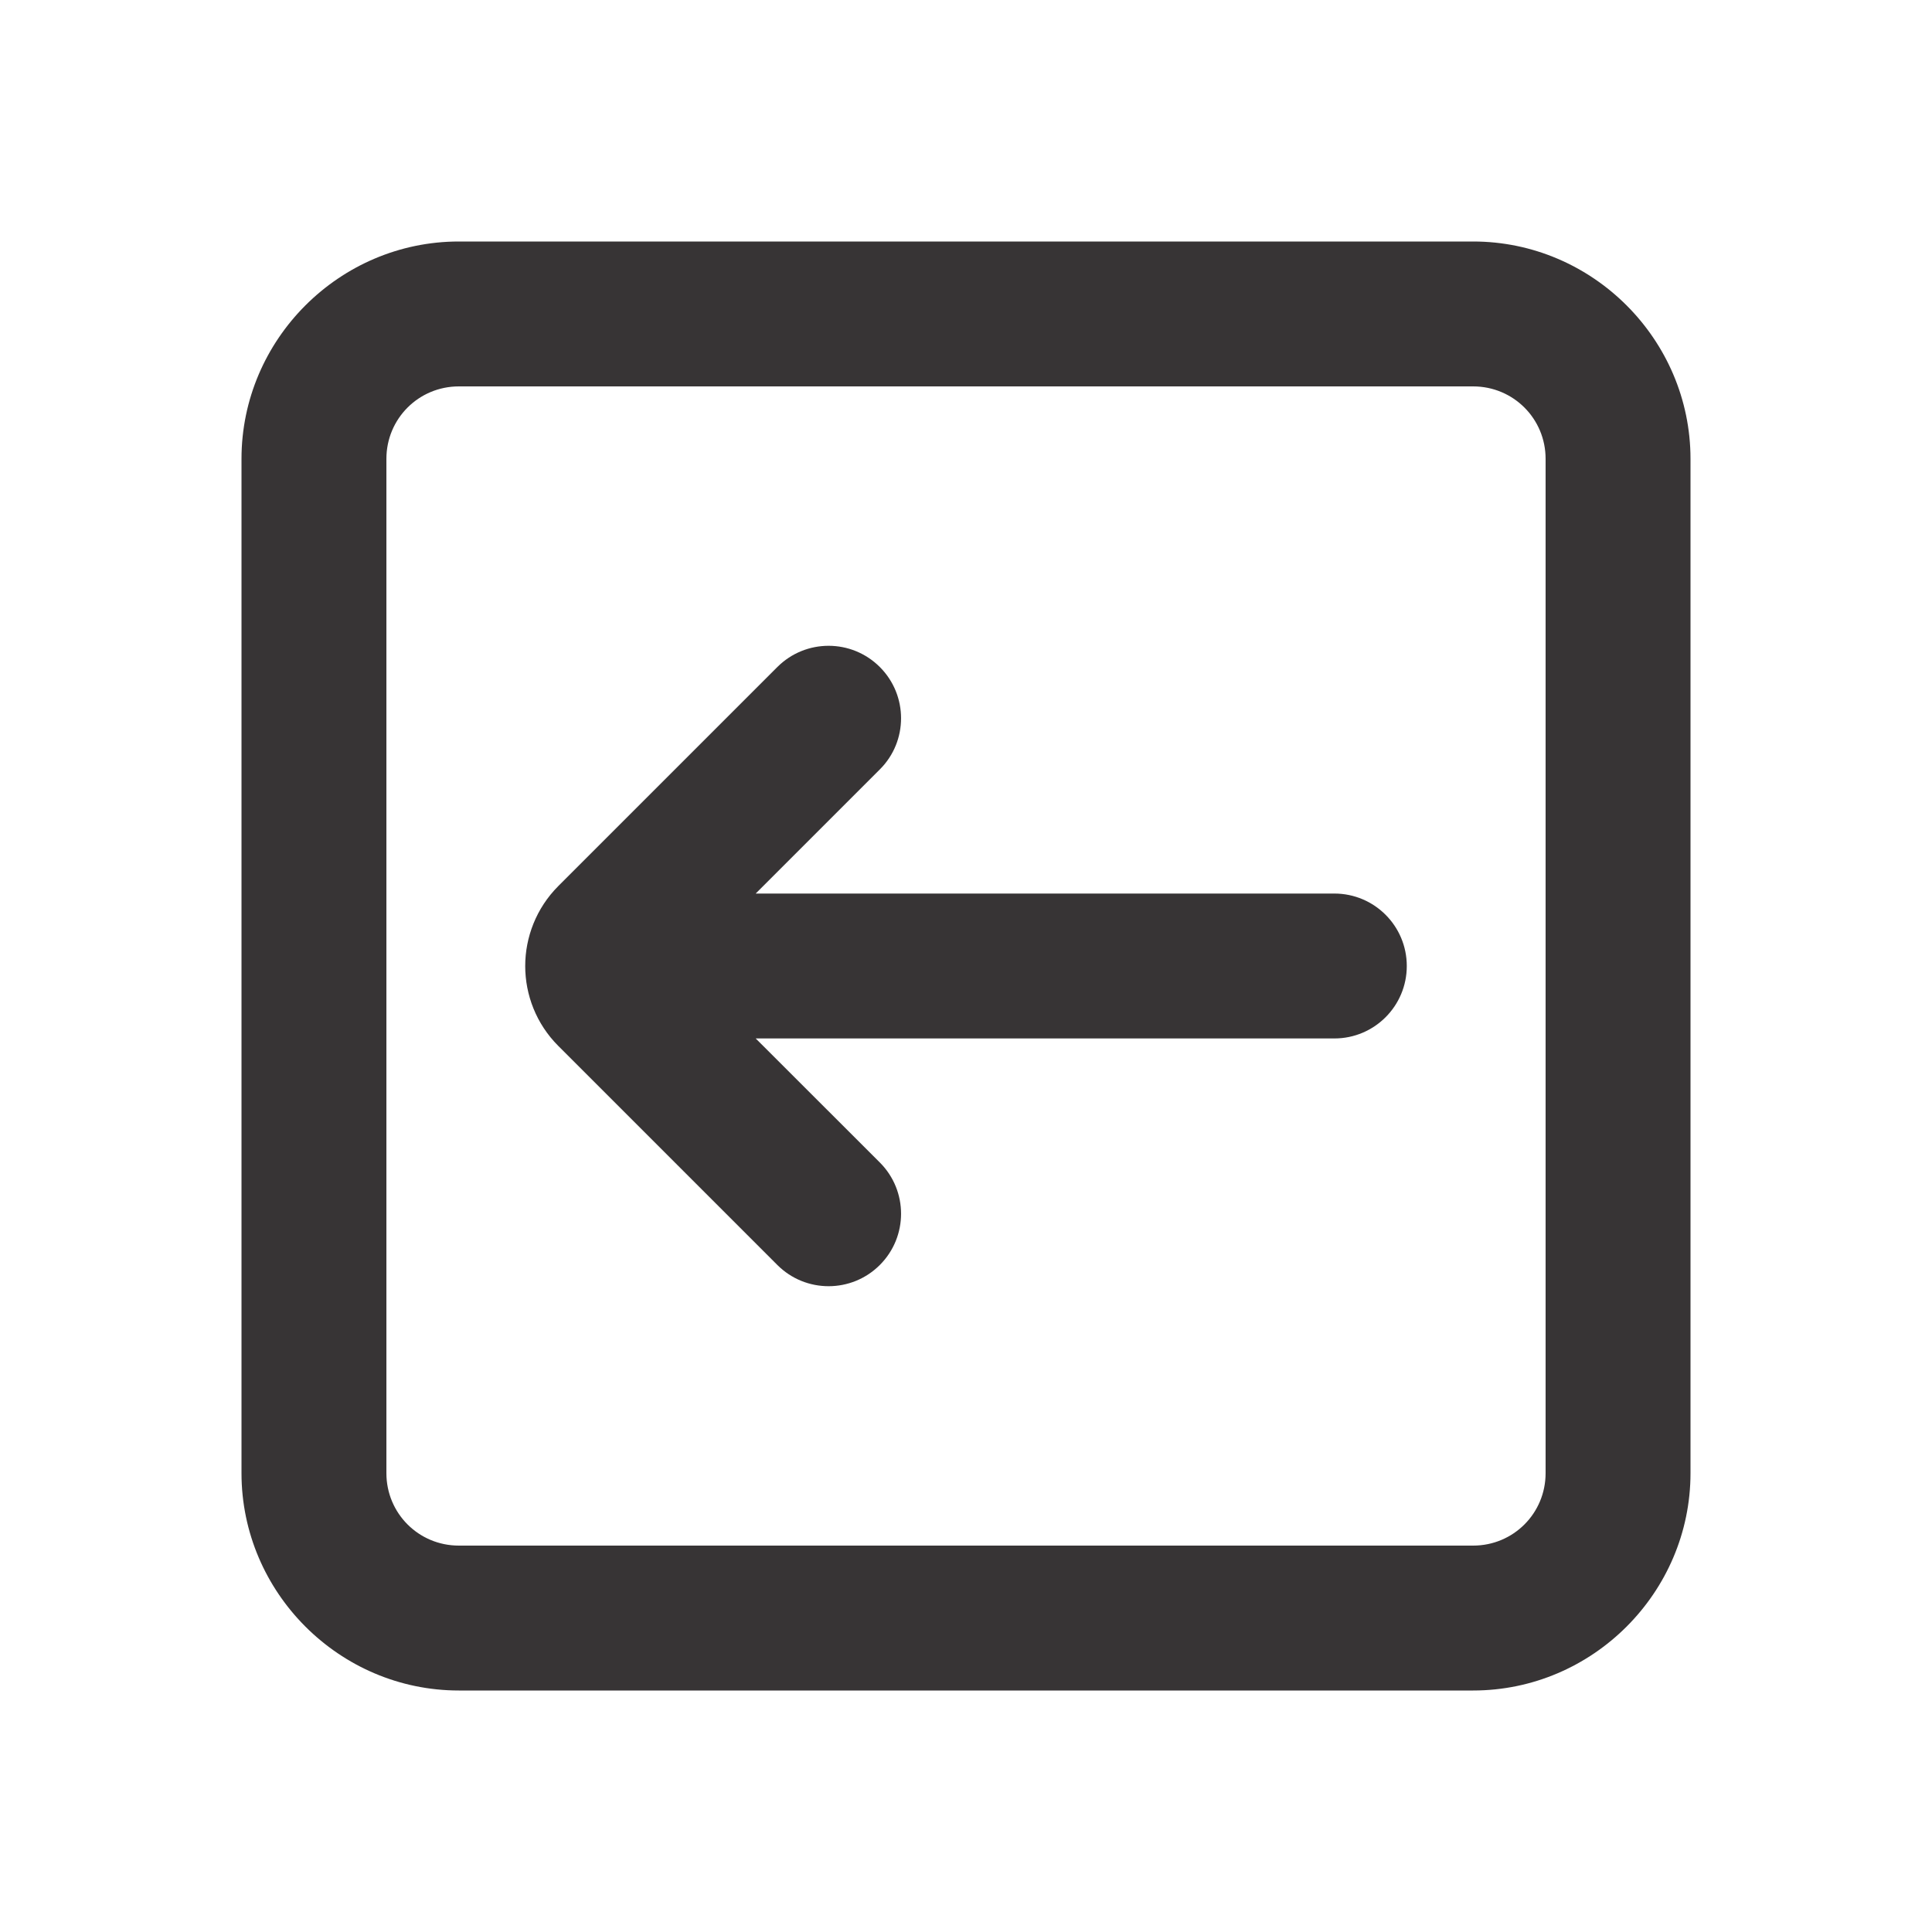 <?xml version="1.0" encoding="UTF-8"?>
<!DOCTYPE svg PUBLIC "-//W3C//DTD SVG 1.1//EN" "http://www.w3.org/Graphics/SVG/1.1/DTD/svg11.dtd">
<!-- Creator: CorelDRAW -->
<svg xmlns="http://www.w3.org/2000/svg" xml:space="preserve" width="200px" height="200px" version="1.1" style="shape-rendering:geometricPrecision; text-rendering:geometricPrecision; image-rendering:optimizeQuality; fill-rule:evenodd; clip-rule:evenodd"
viewBox="0 0 200 200"
 xmlns:xlink="http://www.w3.org/1999/xlink"
 xmlns:xodm="http://www.corel.com/coreldraw/odm/2003">
 <defs>
  <style type="text/css">
   <![CDATA[
    .fil0 {fill:#373435;fill-rule:nonzero}
   ]]>
  </style>
 </defs>
 <g id="Layer_x0020_1">
  <path class="fil0" d="M57.78 91.74l22.69 -22.69c2.93,-2.93 7.68,-2.93 10.61,0 2.93,2.93 2.93,7.68 0,10.6l-12.85 12.85 59.9 0c4.15,0 7.5,3.36 7.5,7.5 0,4.14 -3.35,7.5 -7.5,7.5l-59.9 0 12.85 12.84c2.93,2.93 2.93,7.68 0,10.61 -2.93,2.93 -7.68,2.93 -10.61,0l-22.69 -22.69c-2.27,-2.28 -3.41,-5.27 -3.41,-8.26 0,-2.97 1.14,-5.98 3.41,-8.26zm94.72 83.26l-105 0c-12.36,0 -22.5,-10.14 -22.5,-22.5l0 -105c0,-12.36 10.14,-22.5 22.5,-22.5l105 0c12.36,0 22.5,10.14 22.5,22.5l0 105c0,12.36 -10.14,22.5 -22.5,22.5zm-105 -15l105 0c4.16,0 7.5,-3.34 7.5,-7.5l0 -105c0,-4.16 -3.34,-7.5 -7.5,-7.5l-105 0c-4.16,0 -7.5,3.34 -7.5,7.5l0 105c0,4.16 3.34,7.5 7.5,7.5z"/>
 </g>
</svg>
